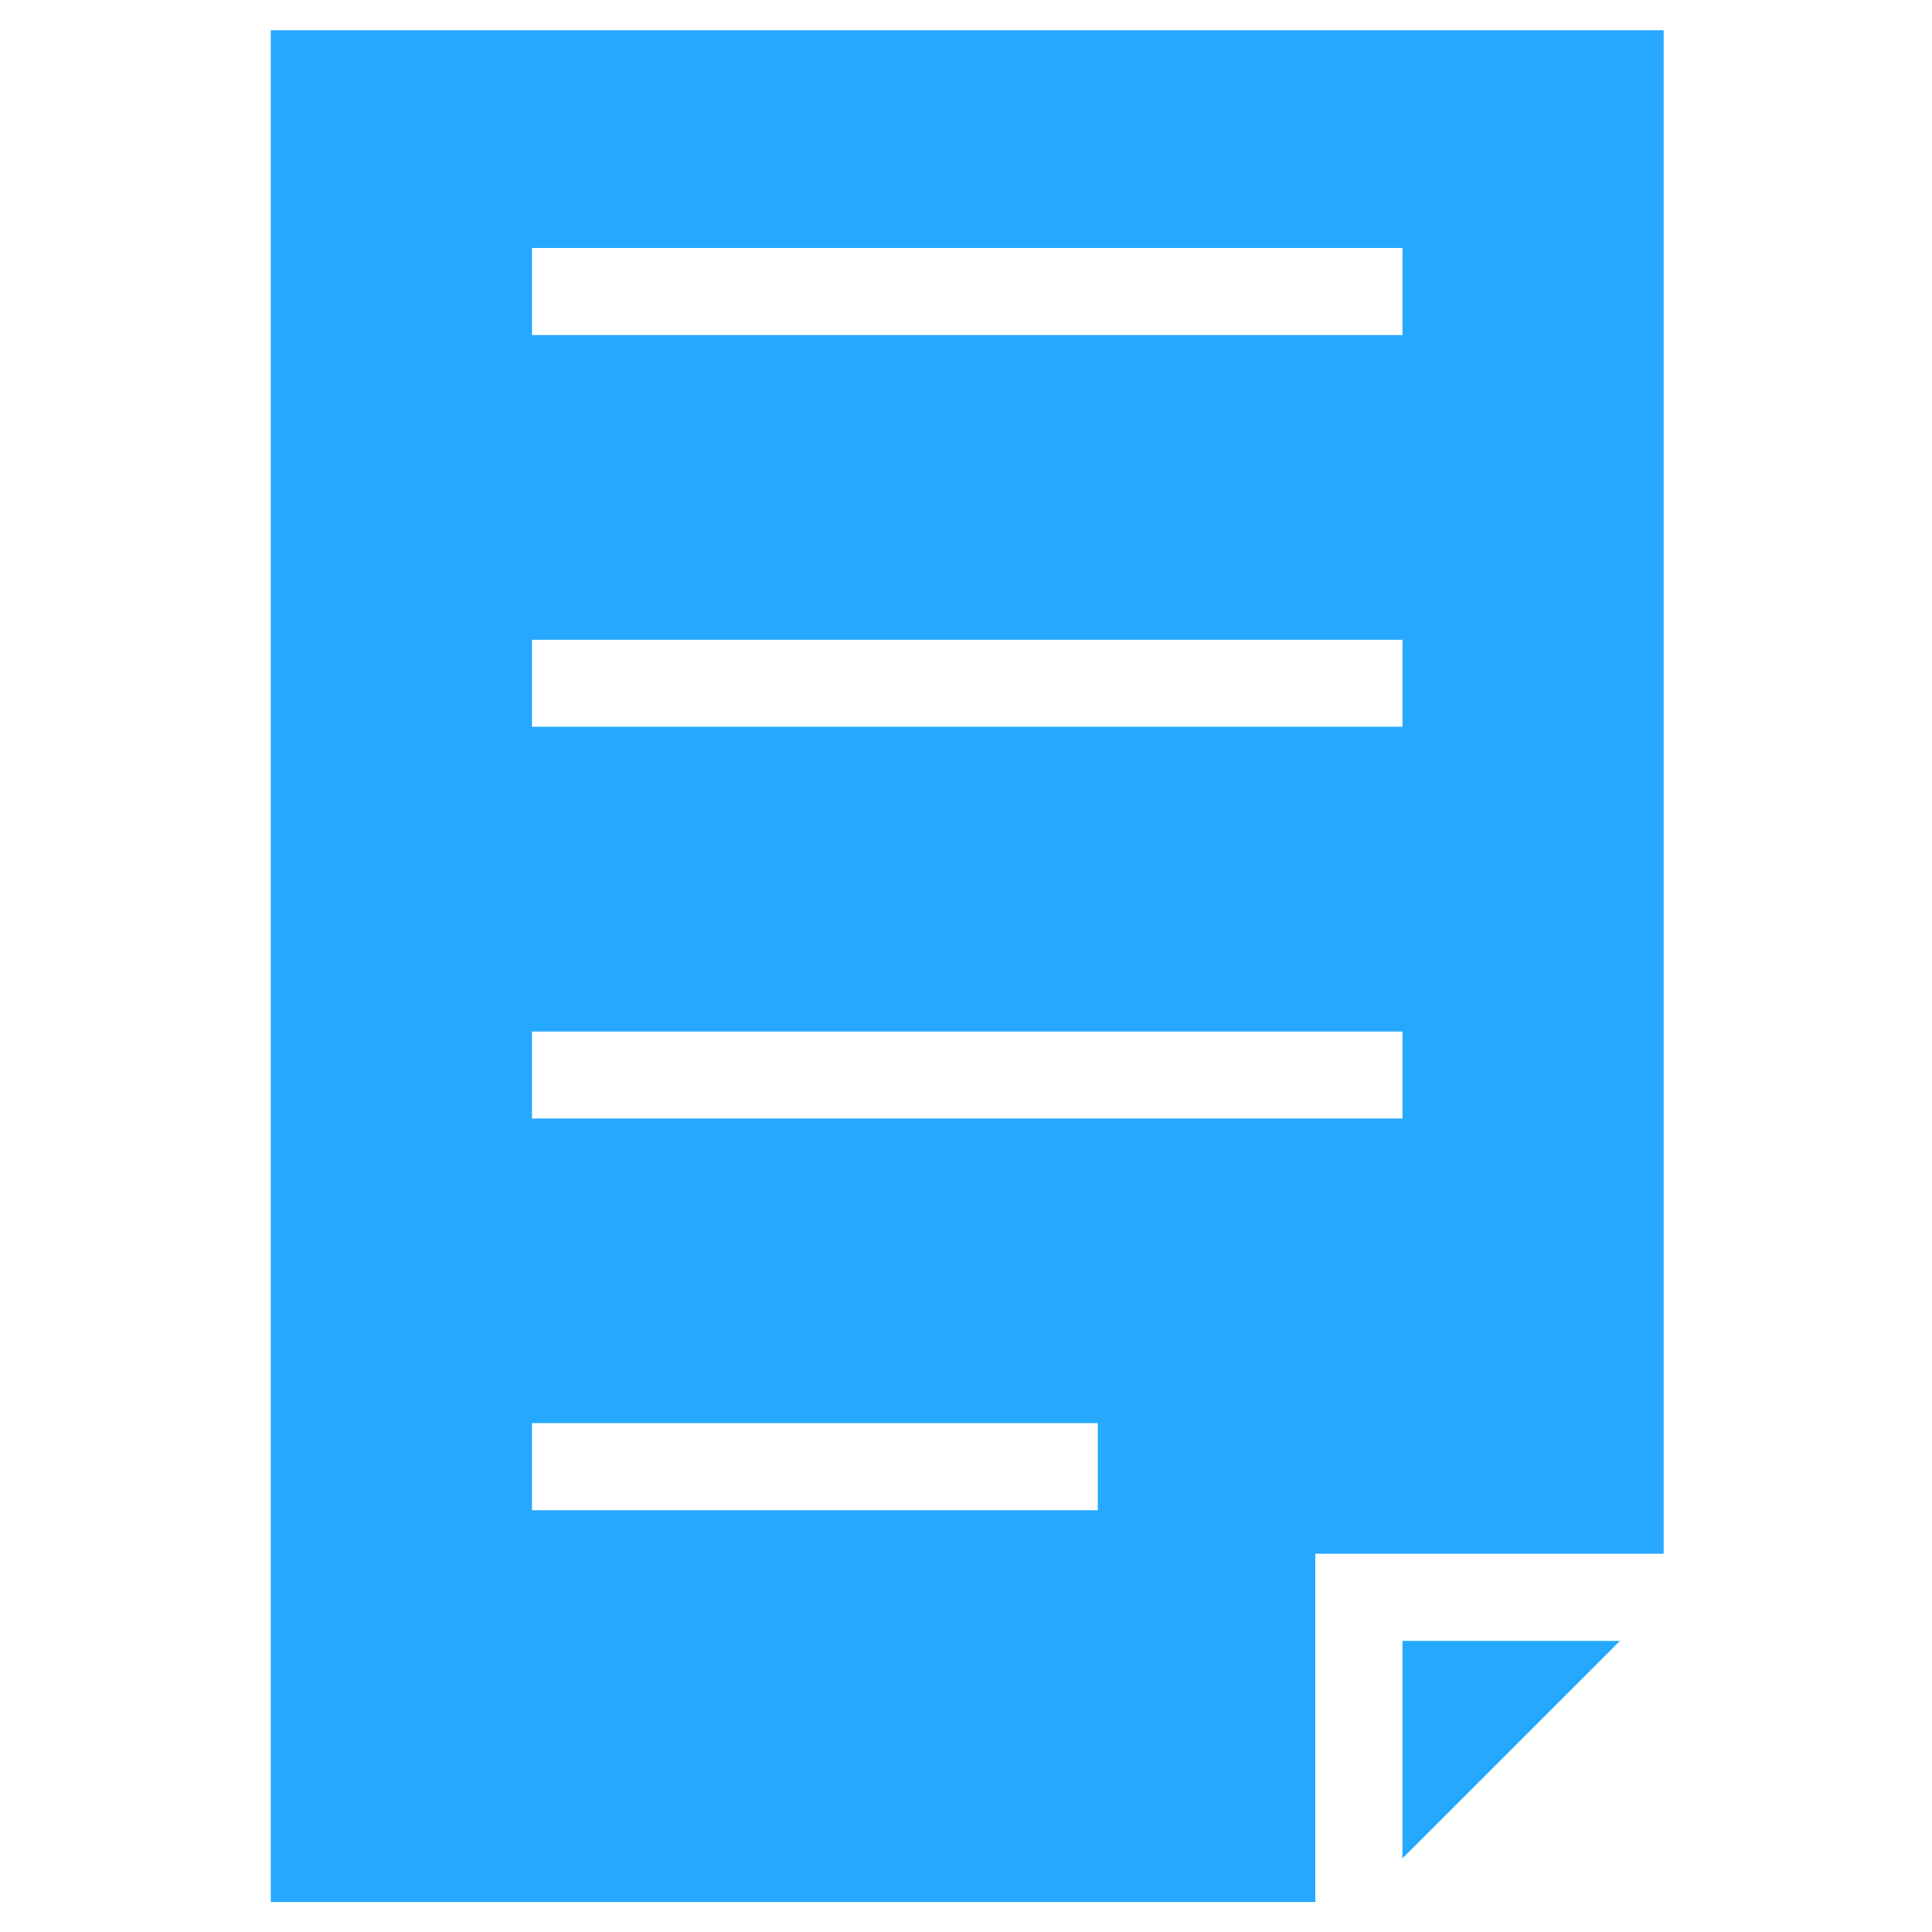 <?xml version="1.0" encoding="utf-8"?>
<!-- Generator: Adobe Illustrator 16.0.0, SVG Export Plug-In . SVG Version: 6.00 Build 0)  -->
<!DOCTYPE svg PUBLIC "-//W3C//DTD SVG 1.1//EN" "http://www.w3.org/Graphics/SVG/1.1/DTD/svg11.dtd">
<svg version="1.1" id="Layer_1" xmlns="http://www.w3.org/2000/svg" xmlns:xlink="http://www.w3.org/1999/xlink" x="0px" y="0px"
	 width="64px" height="64px" viewBox="0 0 64 64" enable-background="new 0 0 64 64" xml:space="preserve">
<g transform="translate(0,-952.362)">
	<path fill="#26a8ff" d="M8.97,953.368v62h34.603v-11.537h11.536v-50.463H8.97z M17.622,960.577h28.835v2.884H17.622V960.577z
		 M17.622,973.554h28.835v2.883H17.622V973.554z M17.622,986.532h28.835v2.883H17.622V986.532z M17.622,999.506h18.745v2.886H17.622
		V999.506z M46.457,1006.717v7.208l7.209-7.208H46.457z"/>
</g>
</svg>
